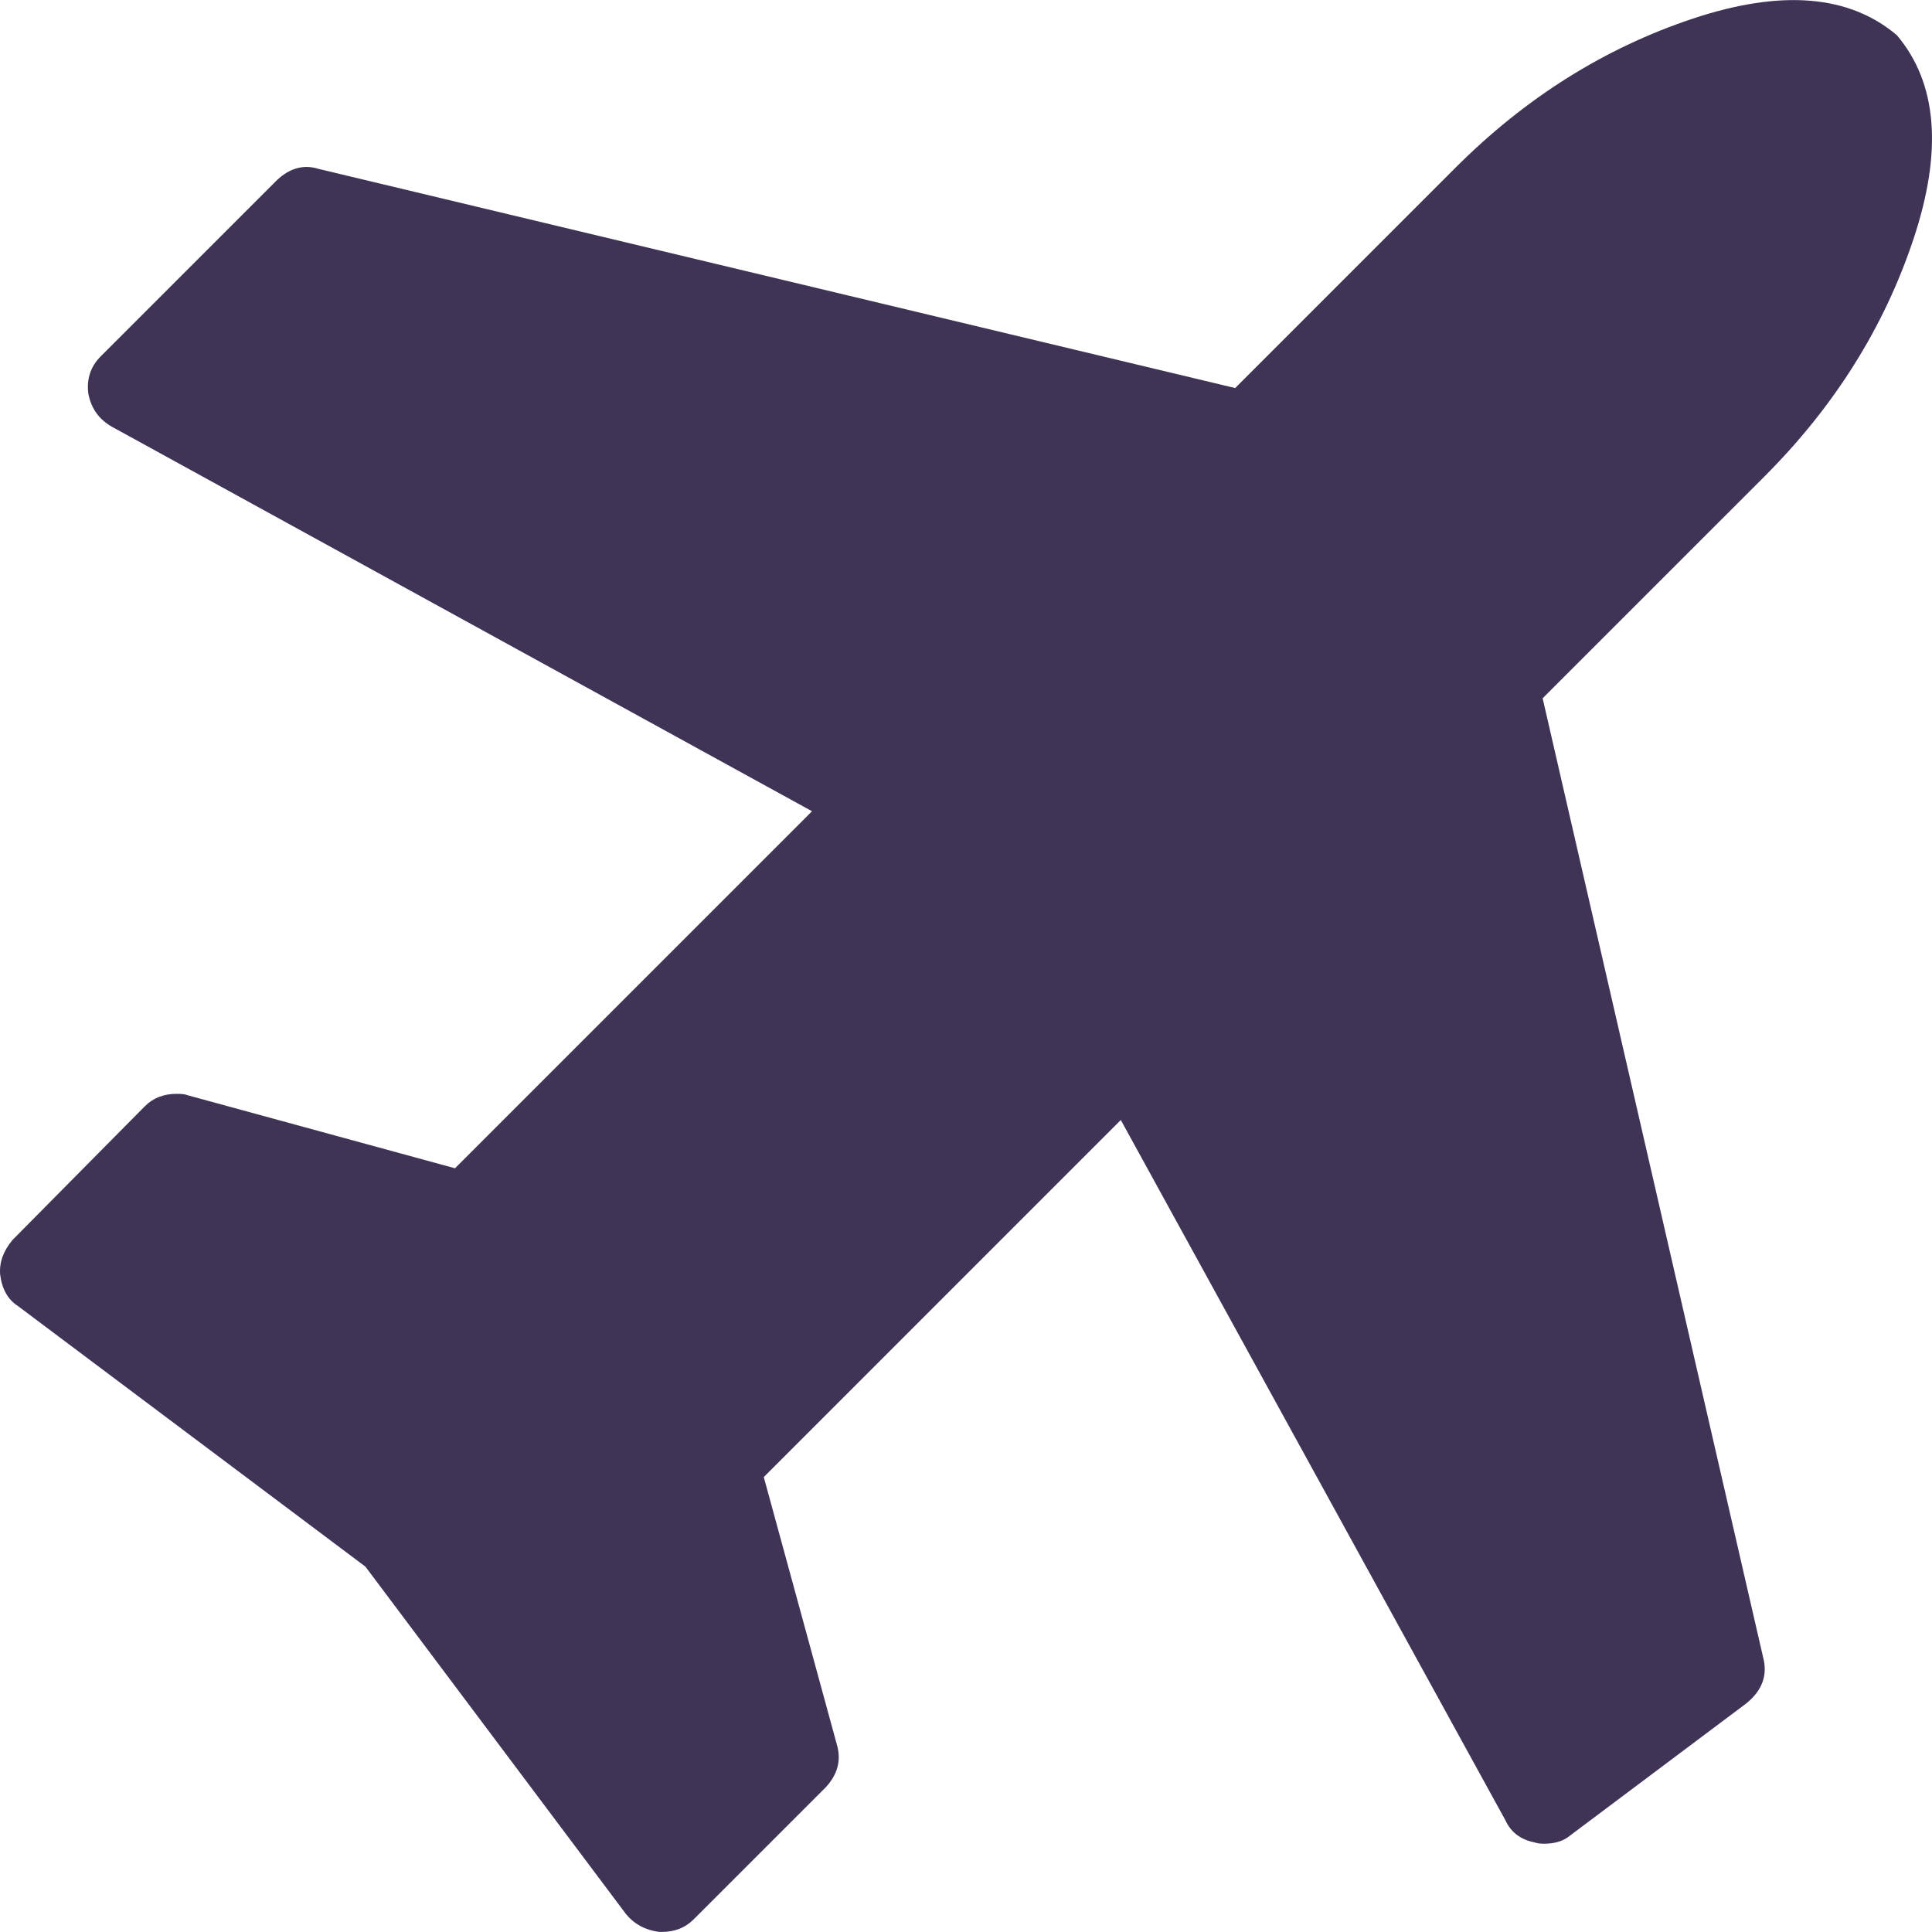 <svg version="1.1" id="Capa_1" xmlns="http://www.w3.org/2000/svg" x="0px" y="0px"
	 width="0.875em" height="0.875em" viewBox="0 0 400.156 400.155" style="enable-background:new 0 0 400.156 400.155;"
	 xml:space="preserve">
	<path d="M396.31,49.545c6.088-18.271,4.949-32.354-3.432-42.255c-9.897-8.376-23.983-9.514-42.258-3.434
		c-18.273,6.091-34.643,16.368-49.111,30.833l-45.679,45.683L65.973,34.978c-3.046-0.953-5.901-0.192-8.564,2.282L20.862,73.805
		c-2.091,2.096-2.95,4.665-2.568,7.71c0.571,3.049,2.19,5.33,4.854,6.854l145.038,79.656l-73.948,73.948L38.85,226.845
		c-0.38-0.192-1.139-0.288-2.282-0.288c-2.666,0-4.853,0.855-6.567,2.57L2.594,256.819c-1.903,2.279-2.758,4.66-2.568,7.132
		c0.378,3.045,1.615,5.235,3.711,6.57l71.946,53.957l53.959,71.944c1.714,2.098,3.999,3.329,6.854,3.716h0.571
		c2.666,0,4.853-0.855,6.567-2.566l27.406-27.404c2.474-2.669,3.236-5.619,2.286-8.854l-15.133-55.388l73.947-73.953L311.8,377.019
		c1.14,2.475,3.138,3.997,5.995,4.569c0.568,0.191,1.235,0.284,1.999,0.284c2.279,0,4.09-0.572,5.421-1.712l36.552-27.407
		c3.23-2.663,4.373-5.801,3.426-9.418l-45.68-198.711l45.967-45.965C379.942,84.188,390.219,67.816,396.31,49.545z" fill="#3F3356"/>
</svg>
